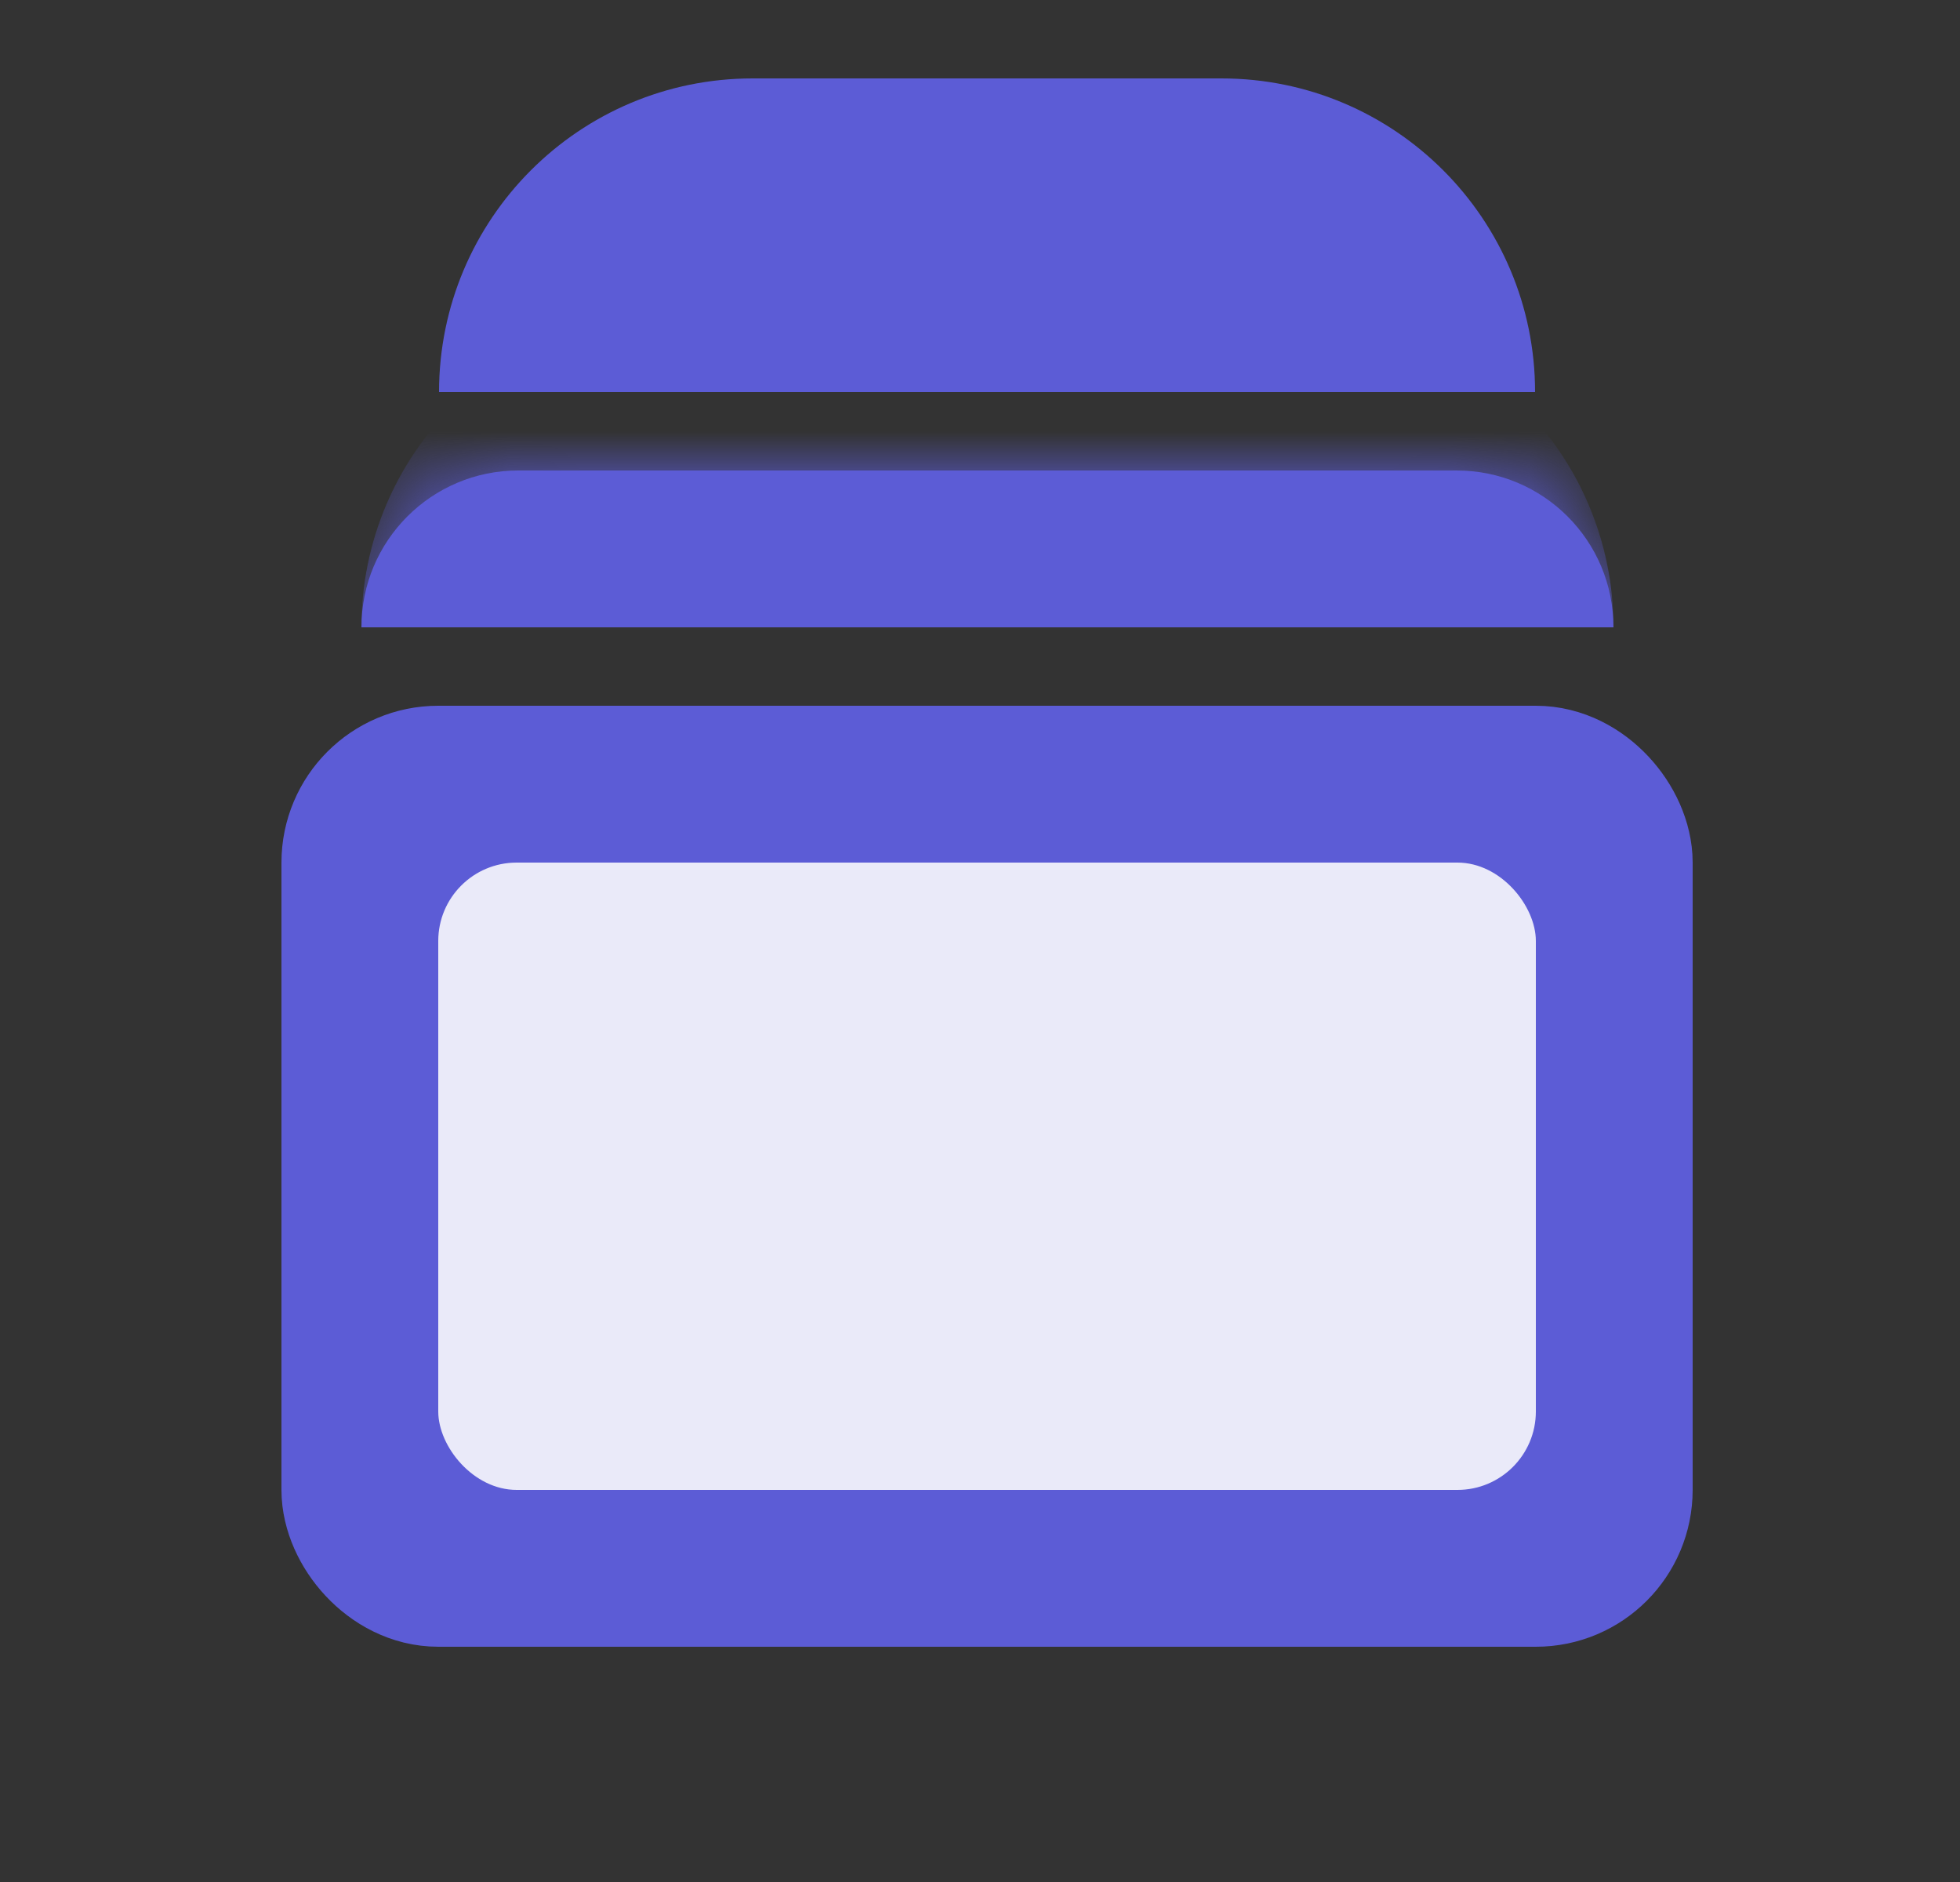 <svg width="25" height="24" viewBox="0 0 25 24" fill="none" xmlns="http://www.w3.org/2000/svg">
<rect x="0" y="0" width="25" height="24" fill="#333333" stroke="none"/>
<rect x="4.59" y="10" width="16" height="10" rx="1" fill="#5C5CD6"/>
<rect x="5.59" y="11" width="14" height="8" rx="1" fill="#EAEAF9"/>
<rect x="4.59" y="10" width="16" height="10" rx="1" stroke="#5C5CD6" stroke-width="2"/>
<path d="M5.6 5C5.6 2.791 7.391 1 9.6 1H15.58C17.789 1 19.58 2.791 19.58 5C19.58 5 18.685 5 17.58 5H7.6C6.496 5 5.6 5 5.6 5ZM19.58 5H5.6H19.58ZM5.6 5V3V5ZM19.58 3V5V3Z" fill="#5C5CD6" mask="url(#path-3-inside-1_1_6022)"/>
<mask id="path-5-inside-2_1_6022" fill="white">
<path d="M4.61 8C4.61 6.895 5.506 6 6.61 6H18.58C19.685 6 20.58 6.895 20.58 8V8H4.61V8Z"/>
</mask>
<path d="M4.61 8C4.61 6.895 5.506 6 6.61 6H18.58C19.685 6 20.58 6.895 20.58 8V8H4.61V8Z" fill="#5C5CD6"/>
<path d="M4.61 8C4.61 5.791 6.401 4 8.61 4H16.58C18.789 4 20.58 5.791 20.58 8C20.58 8 19.685 8 18.58 8H6.61C5.506 8 4.61 8 4.61 8ZM20.58 8H4.61H20.58ZM4.61 8V6V8ZM20.58 6V8V6Z" fill="#5C5CD6" mask="url(#path-5-inside-2_1_6022)"/>
</svg>
